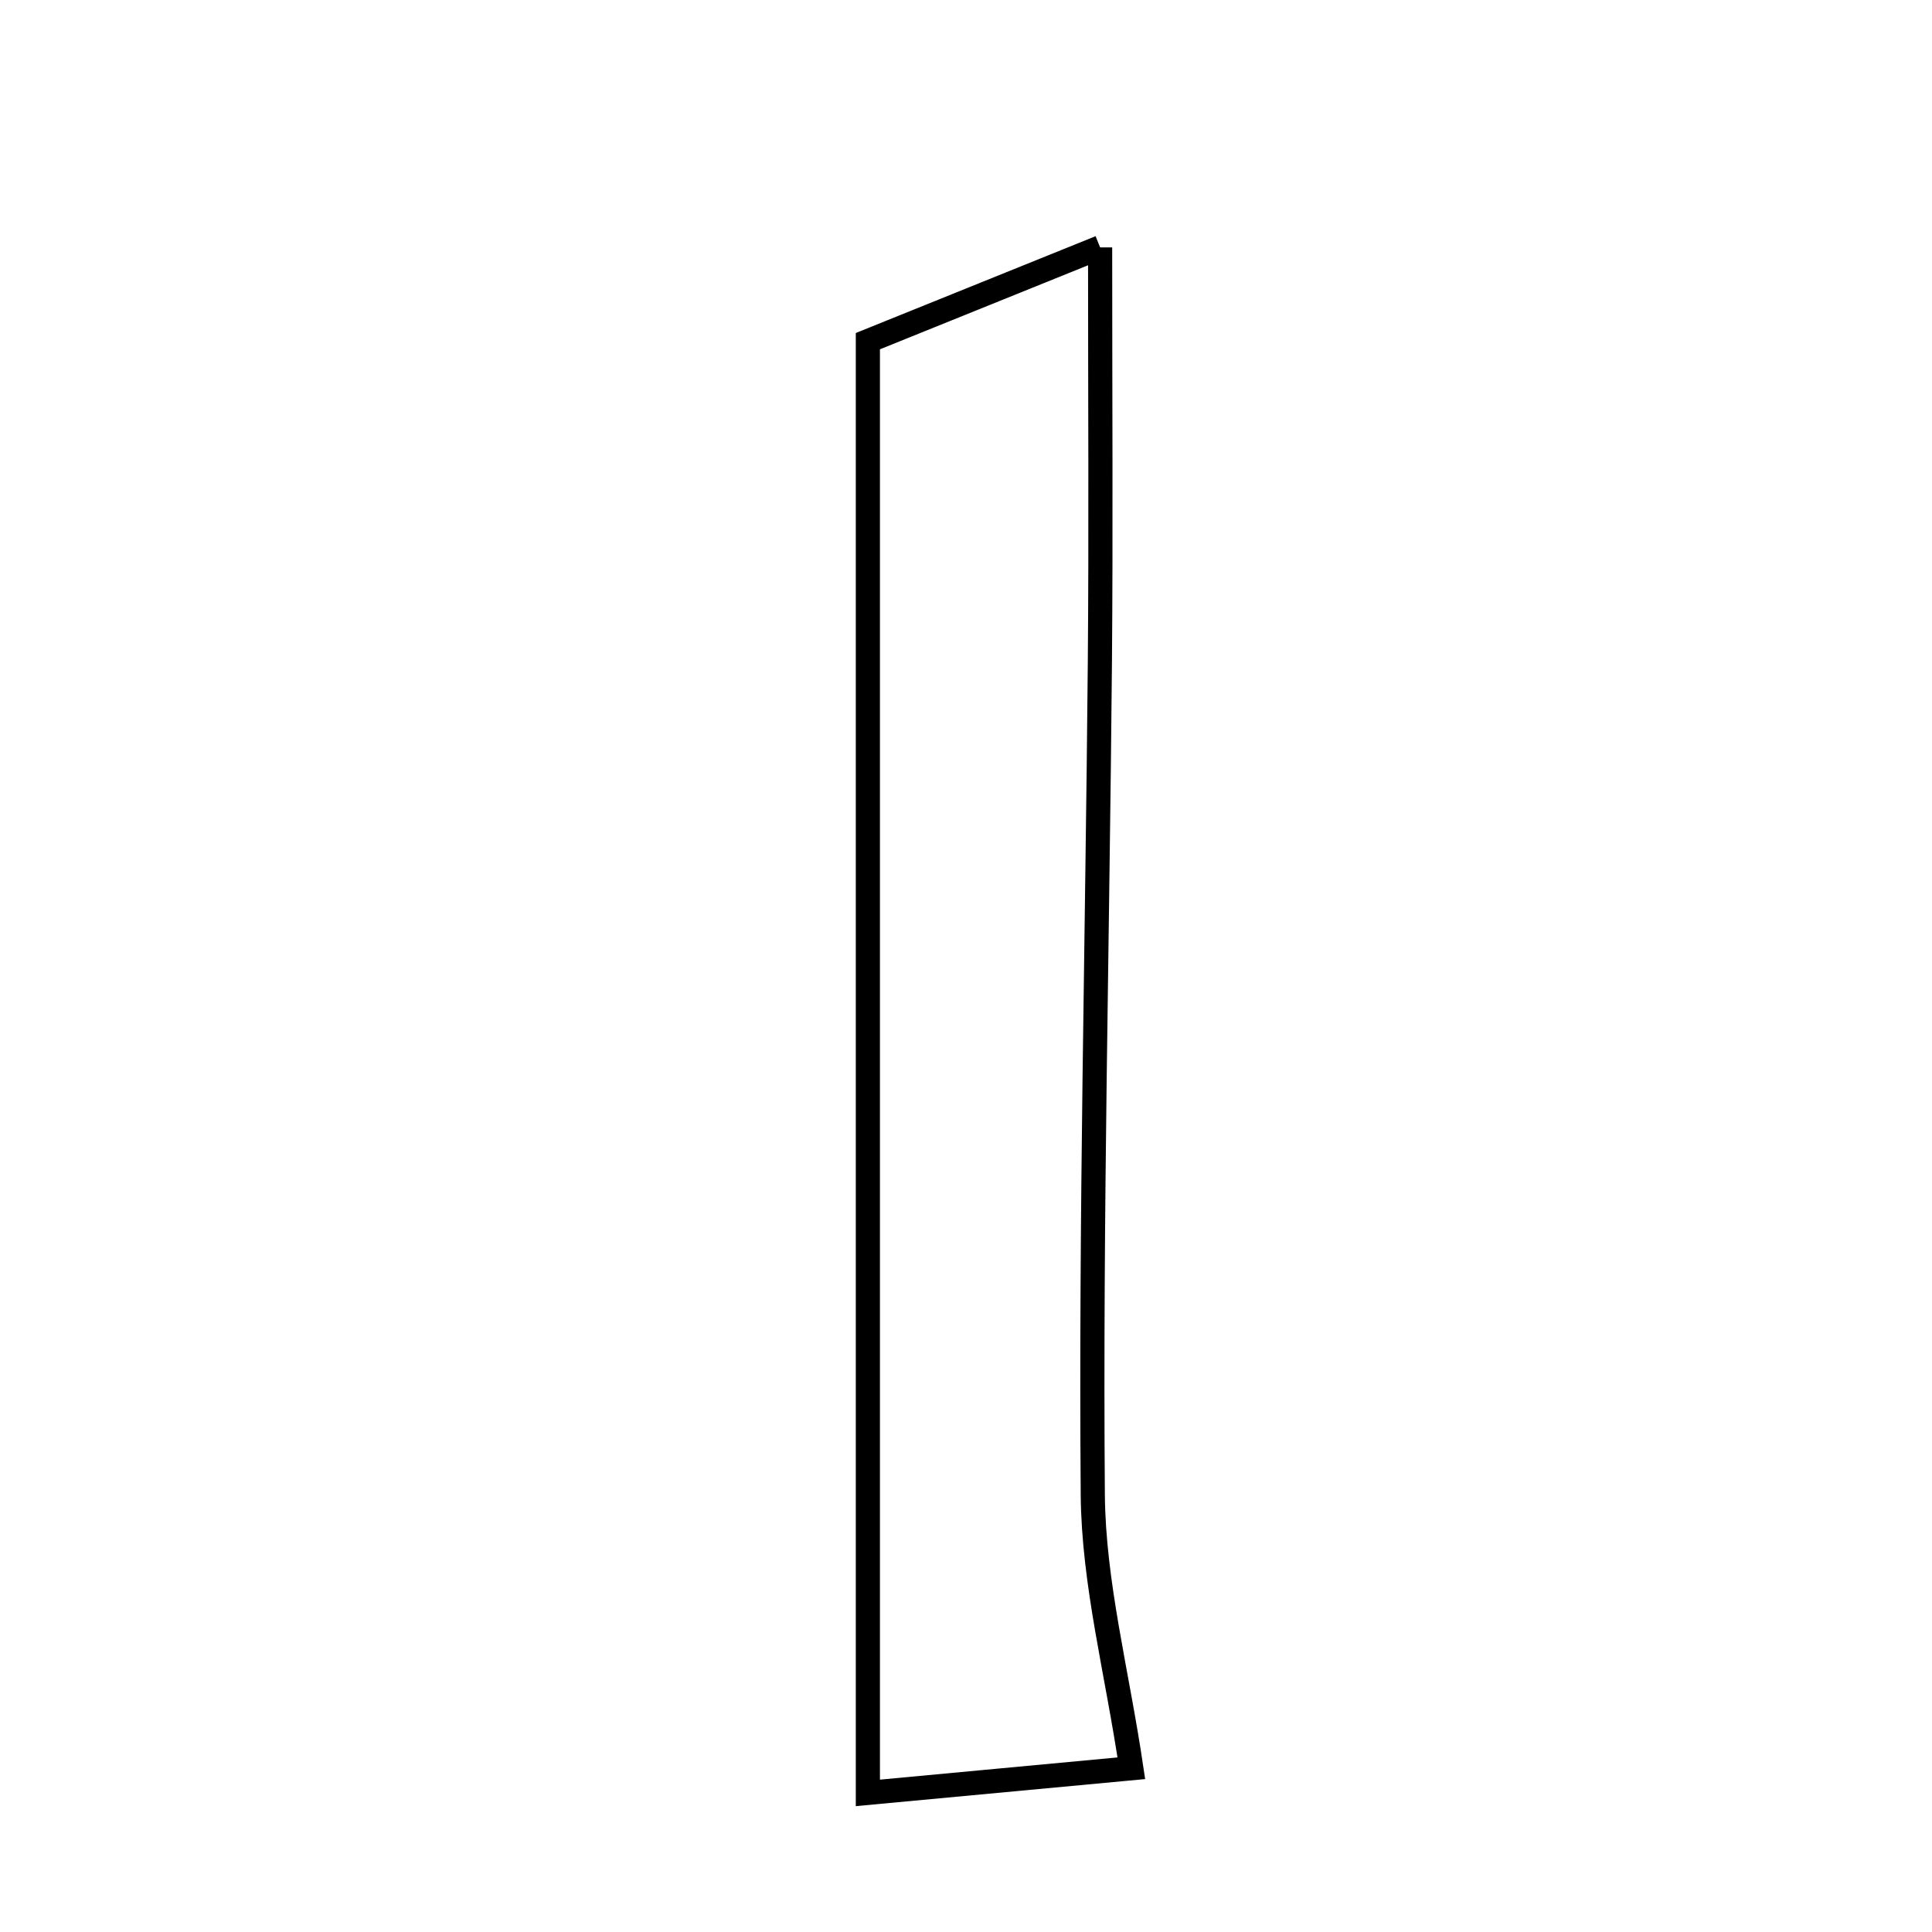 <svg xmlns="http://www.w3.org/2000/svg" viewBox="0.0 0.0 24.0 24.0" height="200px" width="200px"><path fill="none" stroke="black" stroke-width=".3" stroke-opacity="1.0"  filling="0" d="M13.666 3.073 C13.666 4.972 13.677 6.604 13.663 8.236 C13.633 11.68 13.548 15.124 13.575 18.567 C13.584 19.669 13.877 20.77 14.054 21.966 C13.108 22.055 11.849 22.173 10.781 22.272 C10.781 16.397 10.781 10.524 10.781 4.238 C11.381 3.996 12.375 3.594 13.666 3.073"></path></svg>